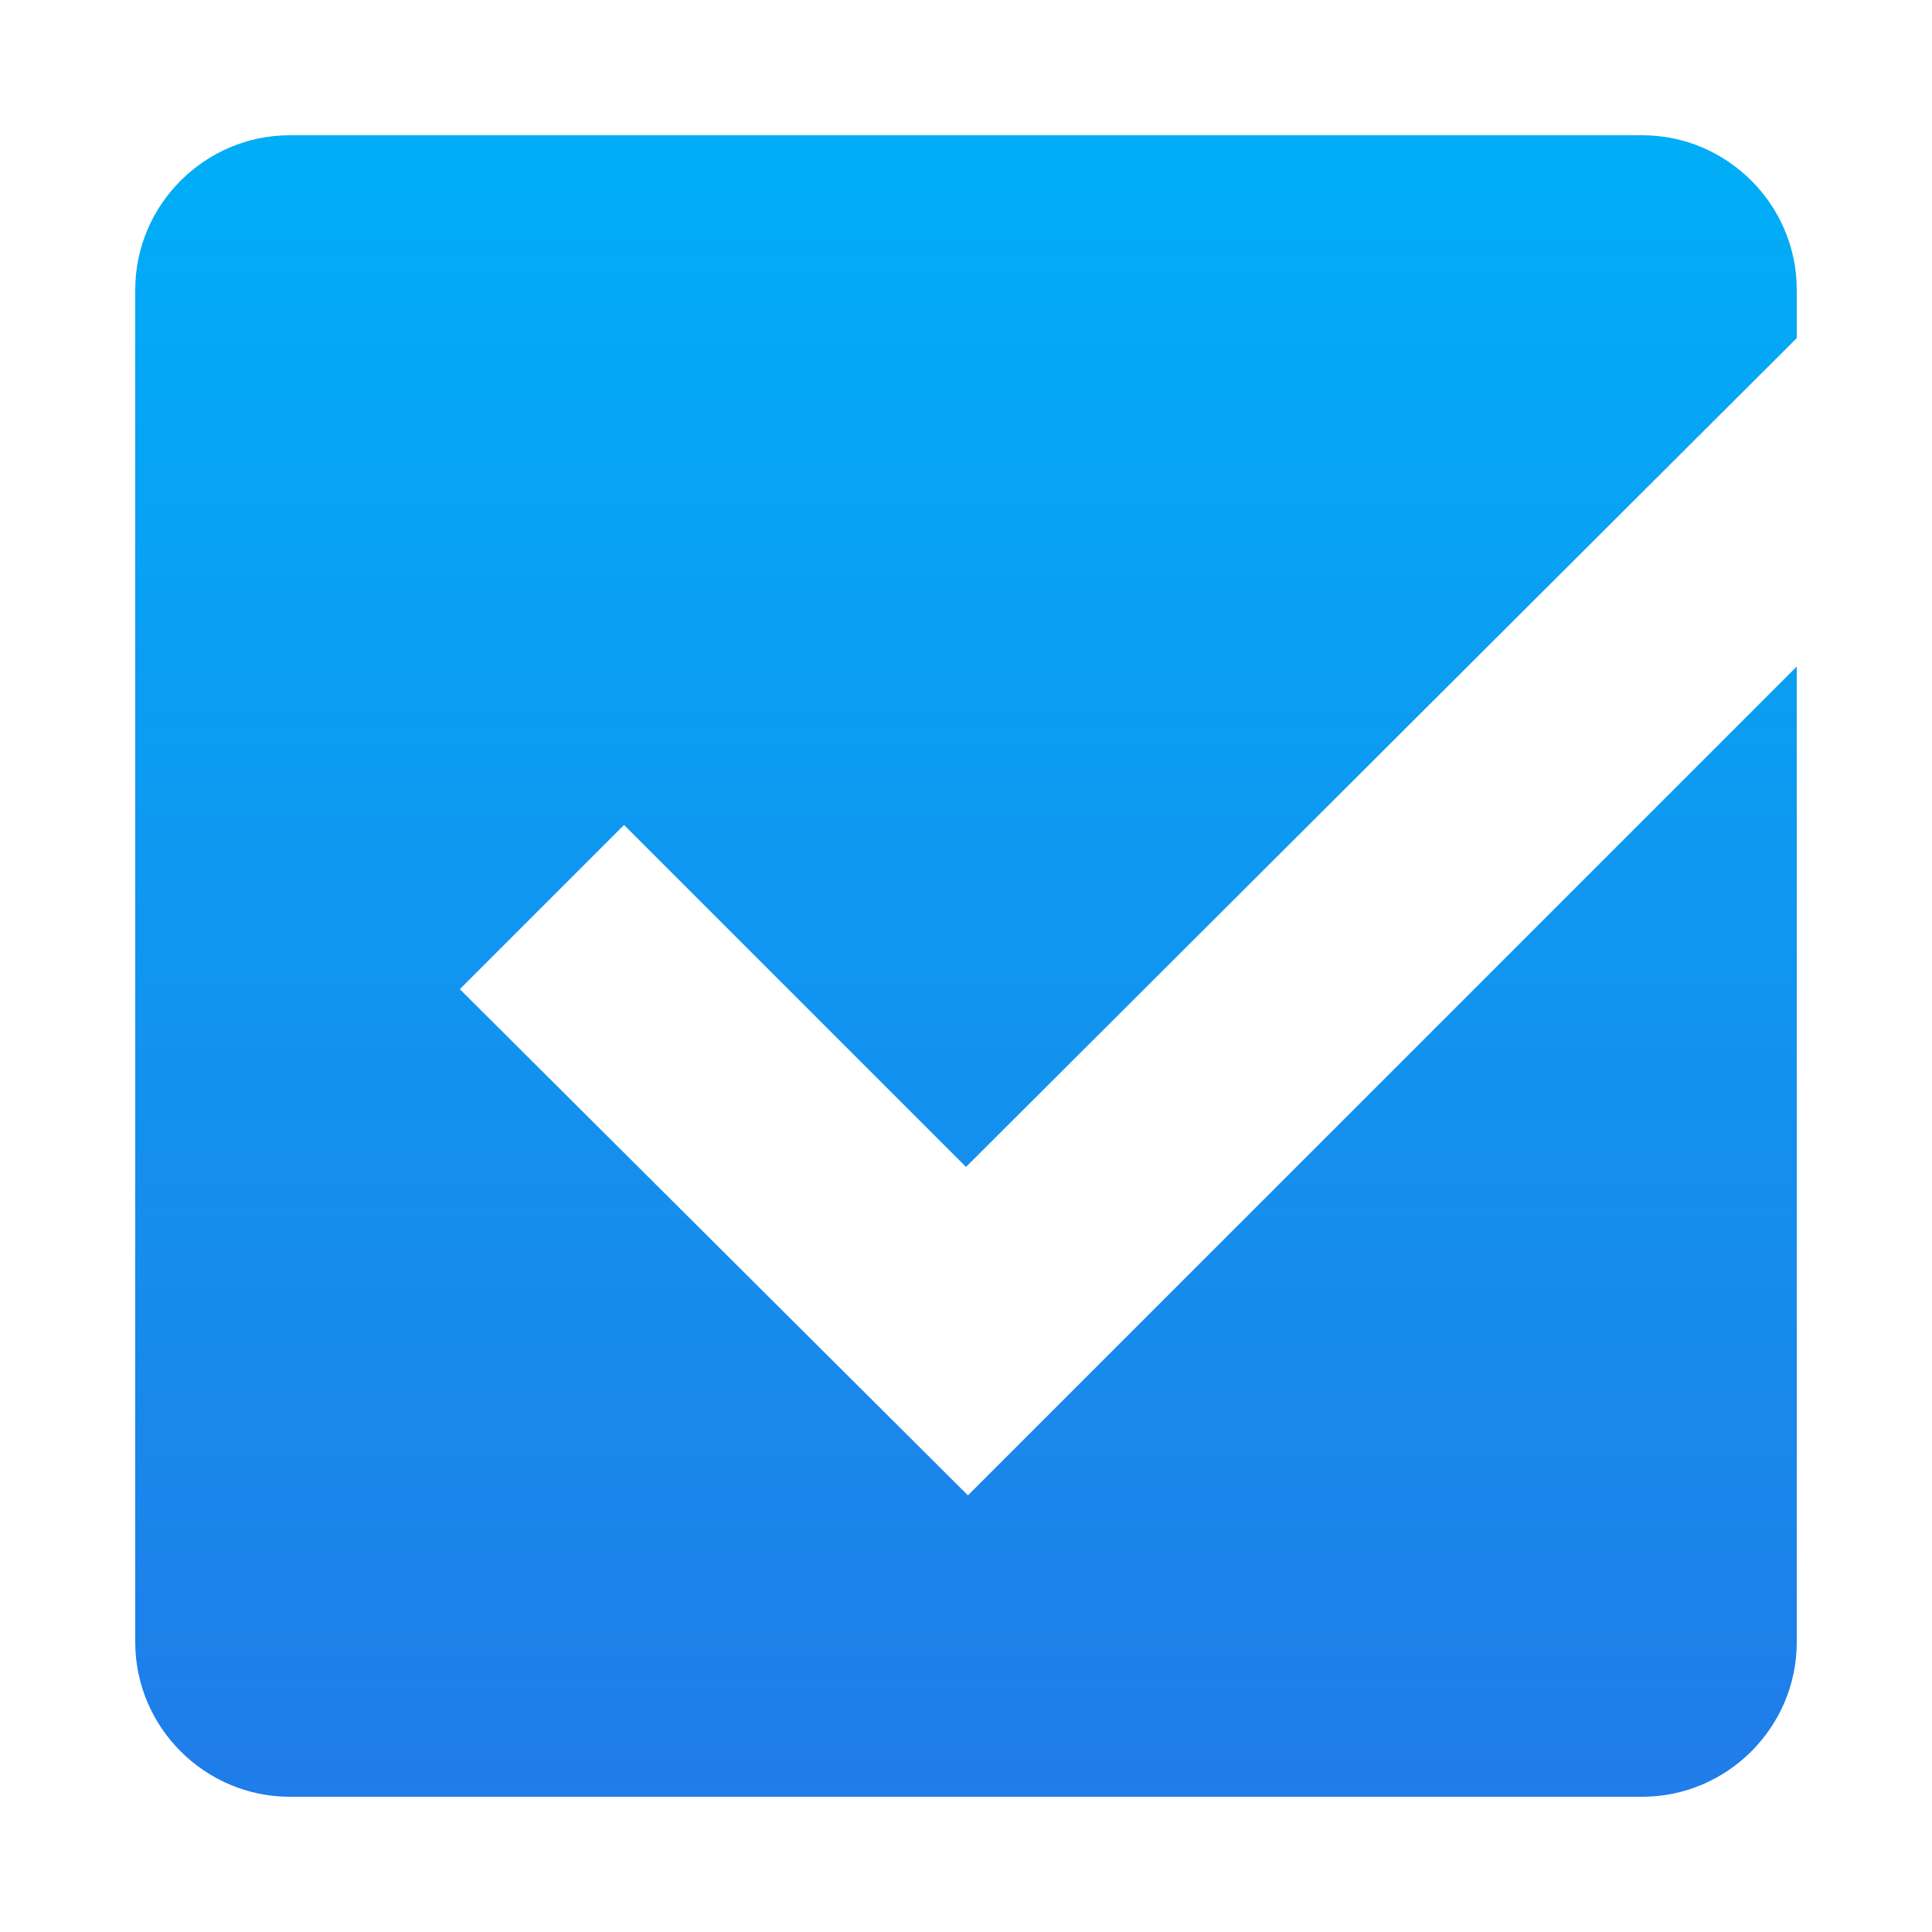 <svg xmlns="http://www.w3.org/2000/svg" xmlns:xlink="http://www.w3.org/1999/xlink" version="1.1" x="0px" y="0px" viewBox="0 0 100 100" xml:space="preserve">
  <g>
    <defs>
      <linearGradient id="gradient" gradientTransform="rotate(90)">
        <stop offset="0%" stop-color="#00aef7" />
        <stop offset="100%" stop-color="#207ce9" />
      </linearGradient>
    </defs>
    <path d="M85,7H15c-4.4,0-8,3.6-8,8v70c0,4.4,3.6,8,8,8h70c4.4,0,8-3.6,8-8V34.5L50.1,77.4L23.8,51.2l8.5-8.5l17.7,17.7L93,17.5V15   C93,10.6,89.4,7,85,7z" fill="url(#gradient)"></path>
  </g>
</svg>

